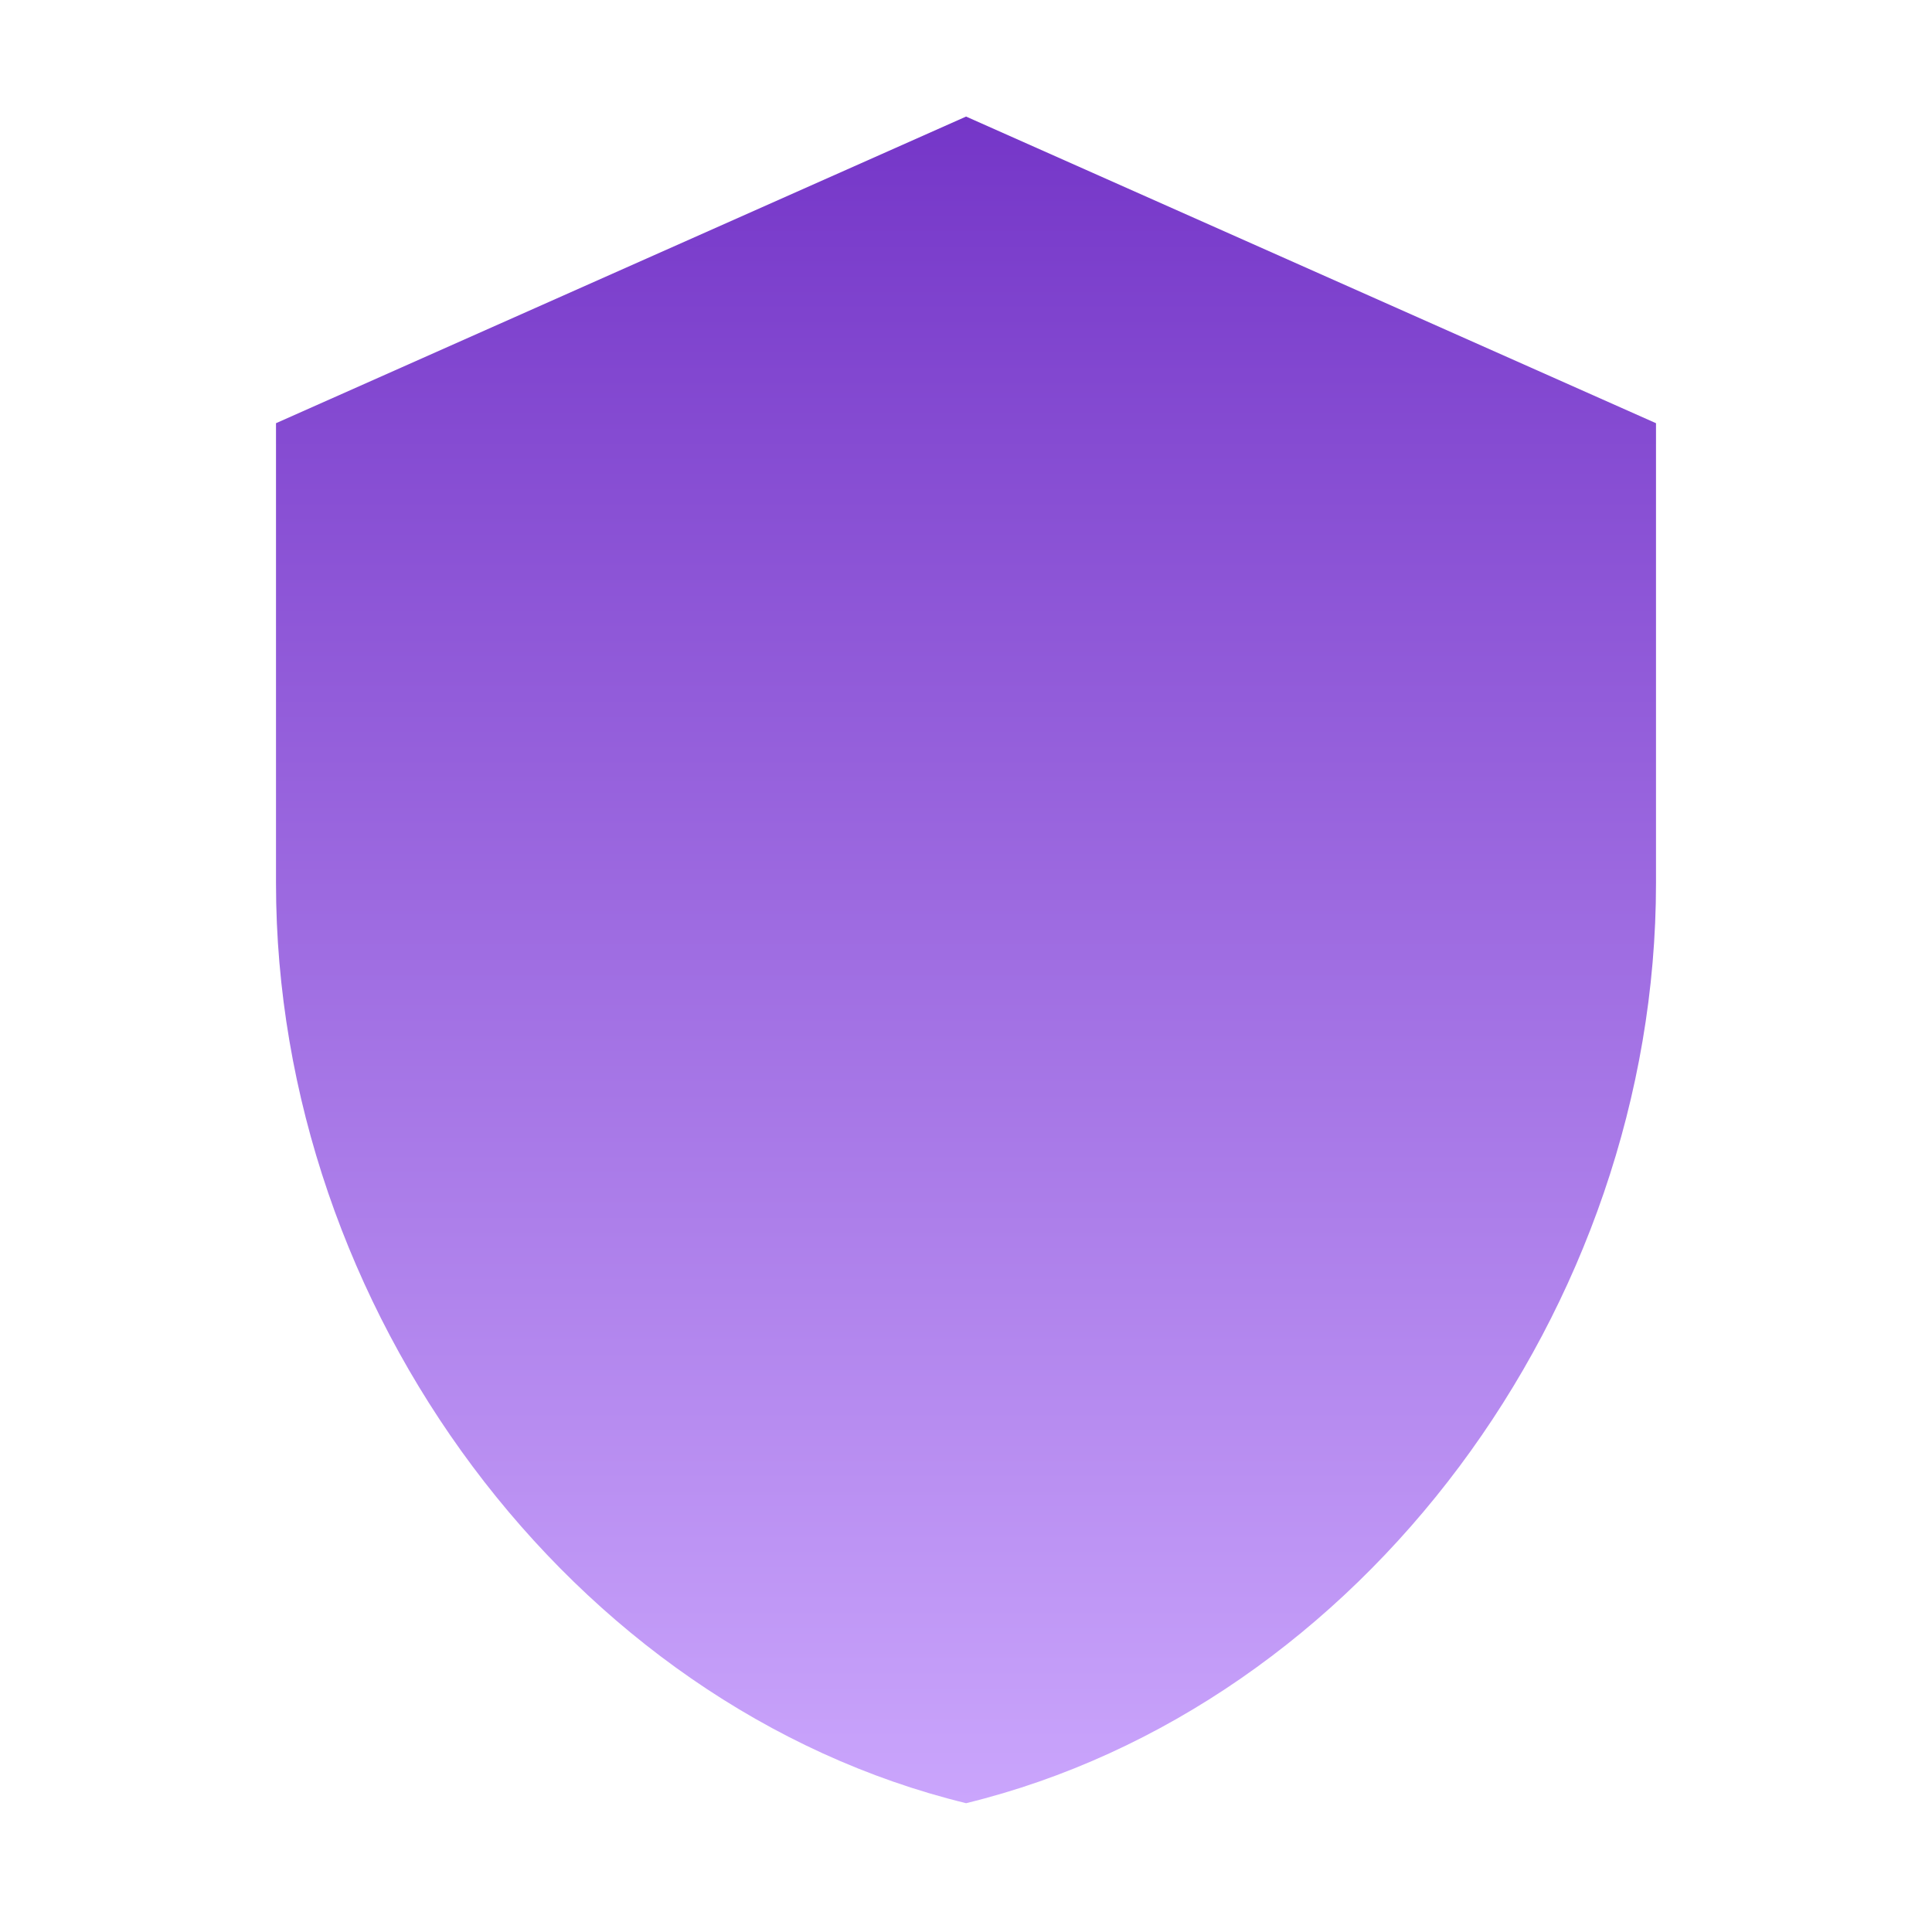 <svg width="21" height="21" viewBox="0 0 21 21" fill="none" xmlns="http://www.w3.org/2000/svg">
<g clip-path="url(#clip0_2219_1241)">
<path d="M10.501 1.267L3 4.6V9.6C3 14.225 6.2 18.55 10.501 19.6C14.8 18.55 18 14.225 18 9.6V4.6L10.501 1.267Z" fill="url(#paint0_linear_2219_1241)"/>
</g>
<defs>
<linearGradient id="paint0_linear_2219_1241" x1="6.372" y1="1.267" x2="6.372" y2="19.6" gradientUnits="userSpaceOnUse">
<stop stop-color="#7536C8"/>
<stop offset="1" stop-color="#CAA5FC"/>
</linearGradient>
<clipPath id="clip0_2219_1241">
<rect width="20" height="20" fill="white" transform="translate(0.5 0.433)"/>
</clipPath>
</defs>
</svg>
